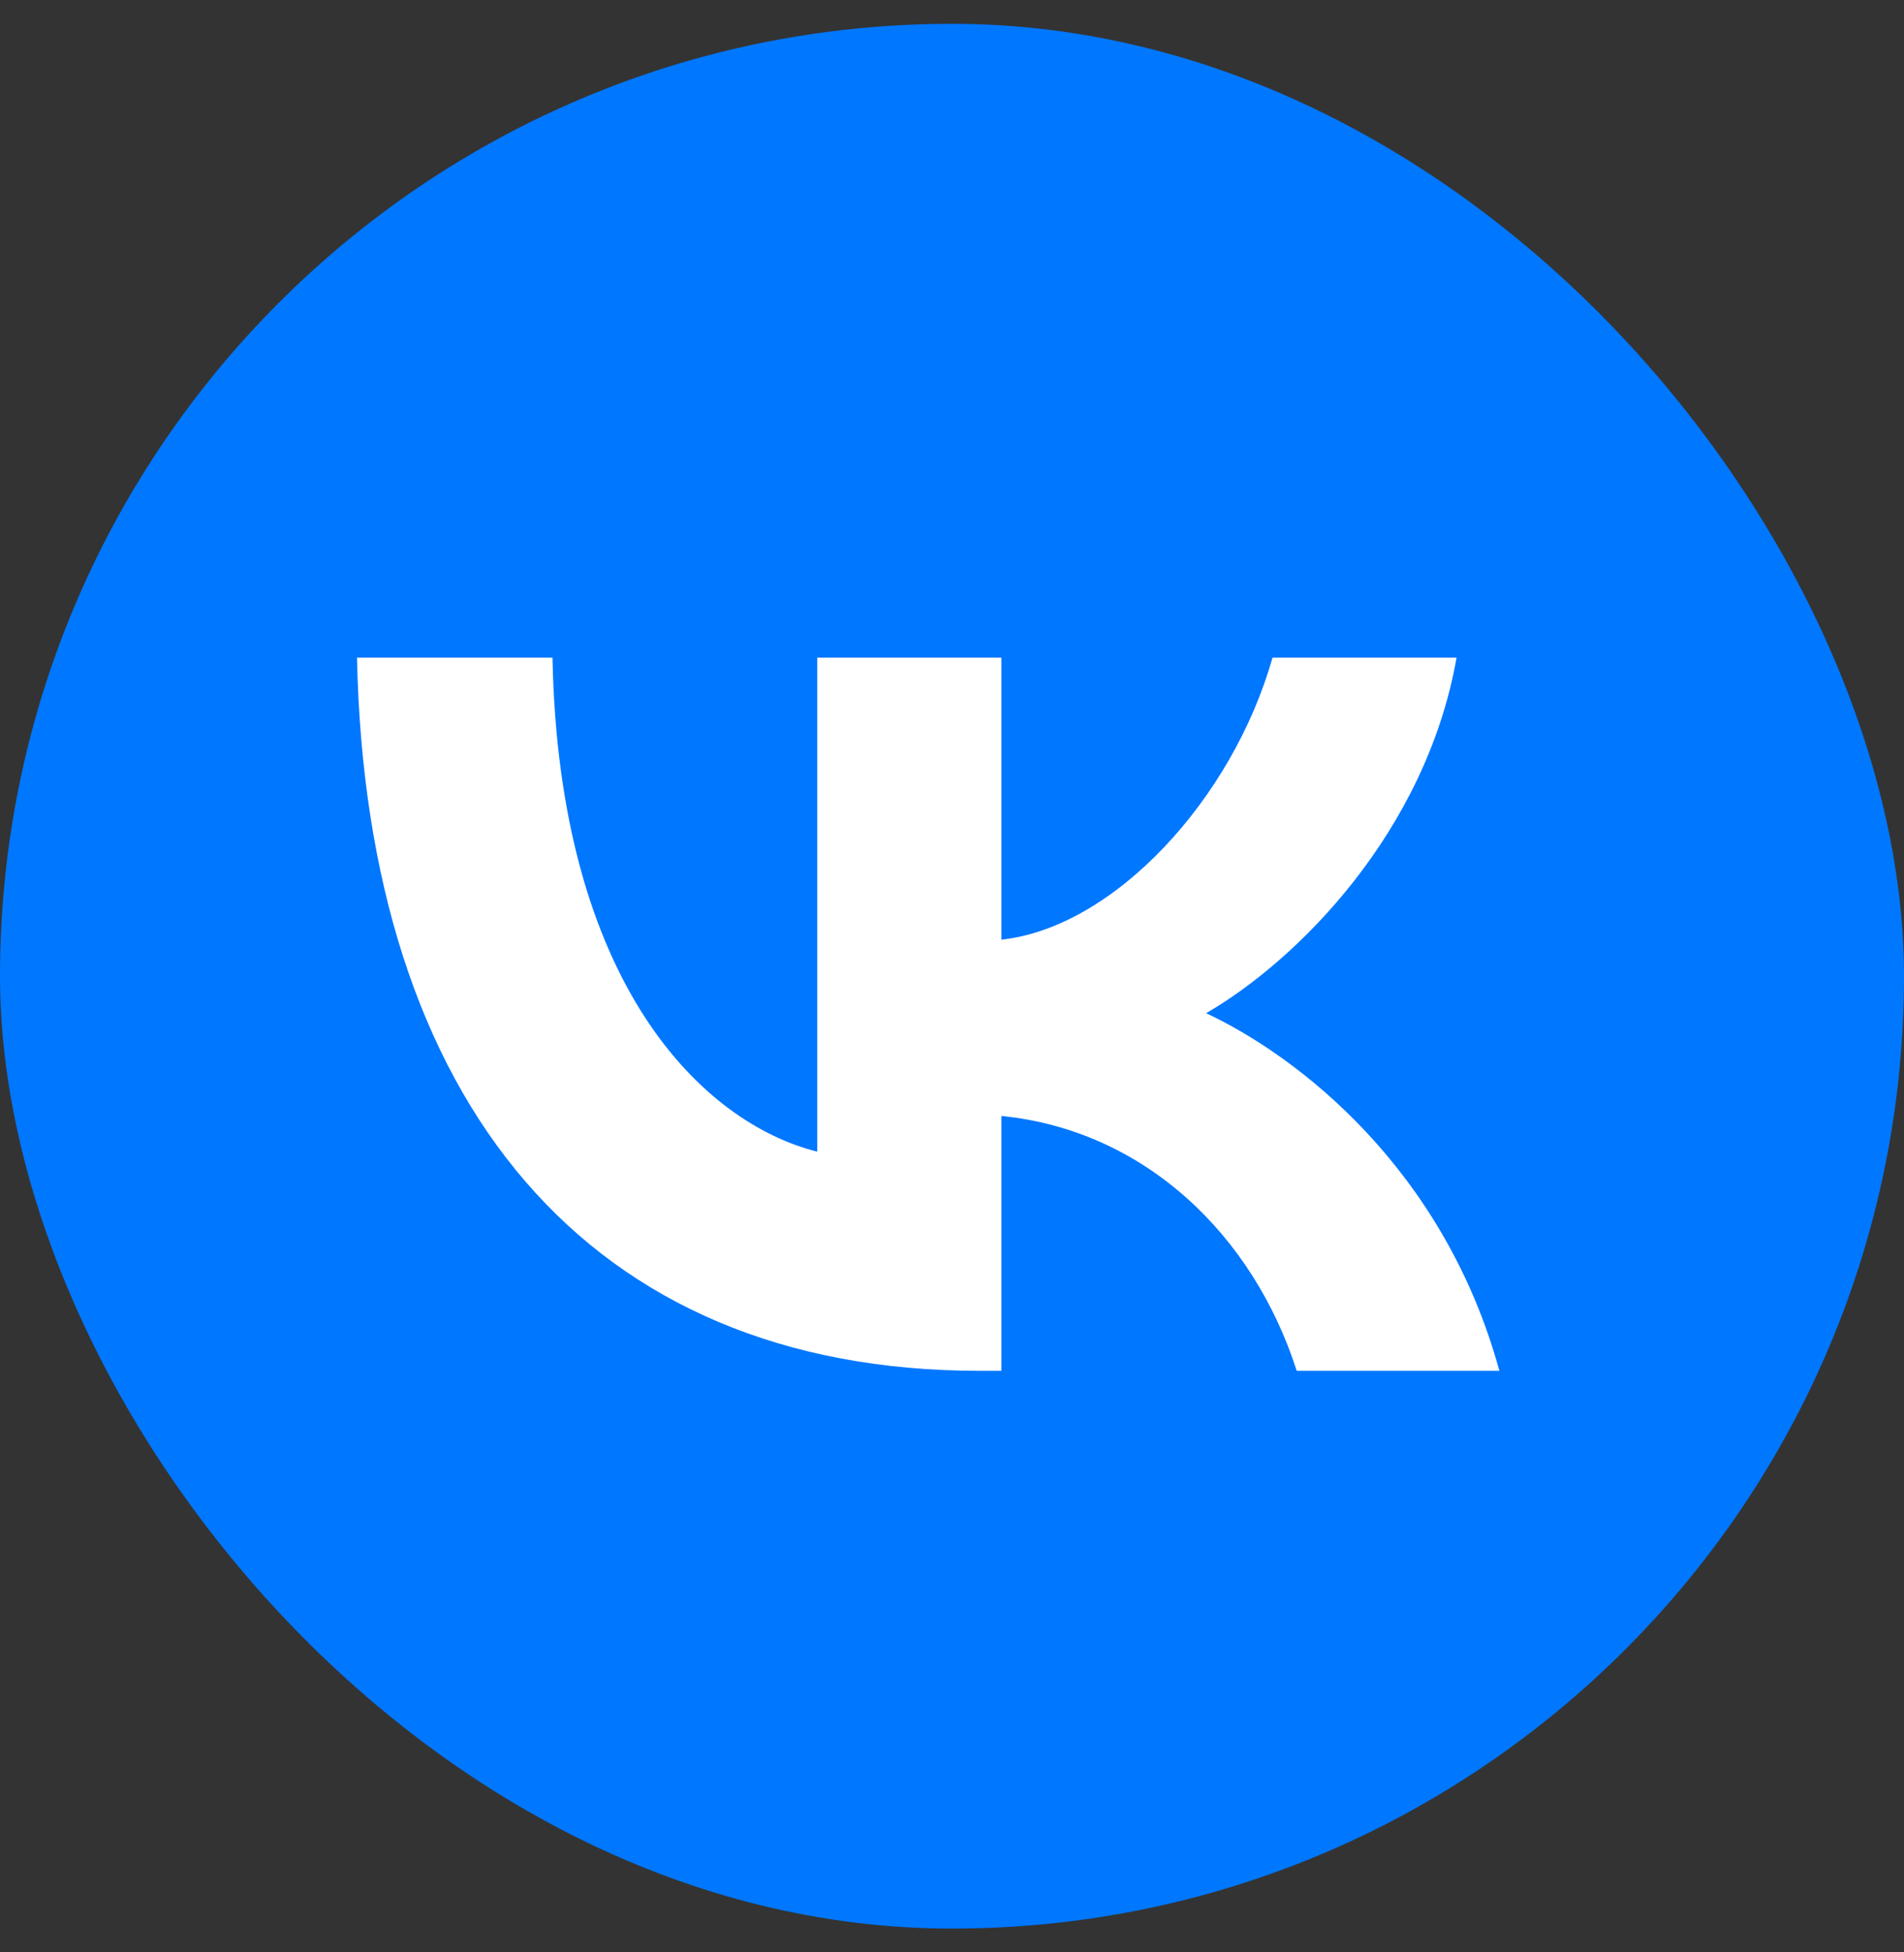<svg width="40" height="41" viewBox="0 0 40 41" fill="none" xmlns="http://www.w3.org/2000/svg">
<rect x="0" y="0" width="40" height="41" fill="#333333" stroke="none"/>
<rect y="0.5" width="40" height="40" rx="20" fill="#0077FF"/>
<path d="M20.572 28.787C12.372 28.787 7.695 23.166 7.5 13.811H11.607C11.742 20.677 14.77 23.585 17.169 24.185V13.811H21.037V19.733C23.405 19.478 25.893 16.78 26.733 13.811H30.6C29.956 17.469 27.258 20.167 25.339 21.277C27.258 22.176 30.331 24.53 31.5 28.787H27.242C26.328 25.939 24.05 23.735 21.037 23.435V28.787H20.572Z" fill="white"/>
</svg>
